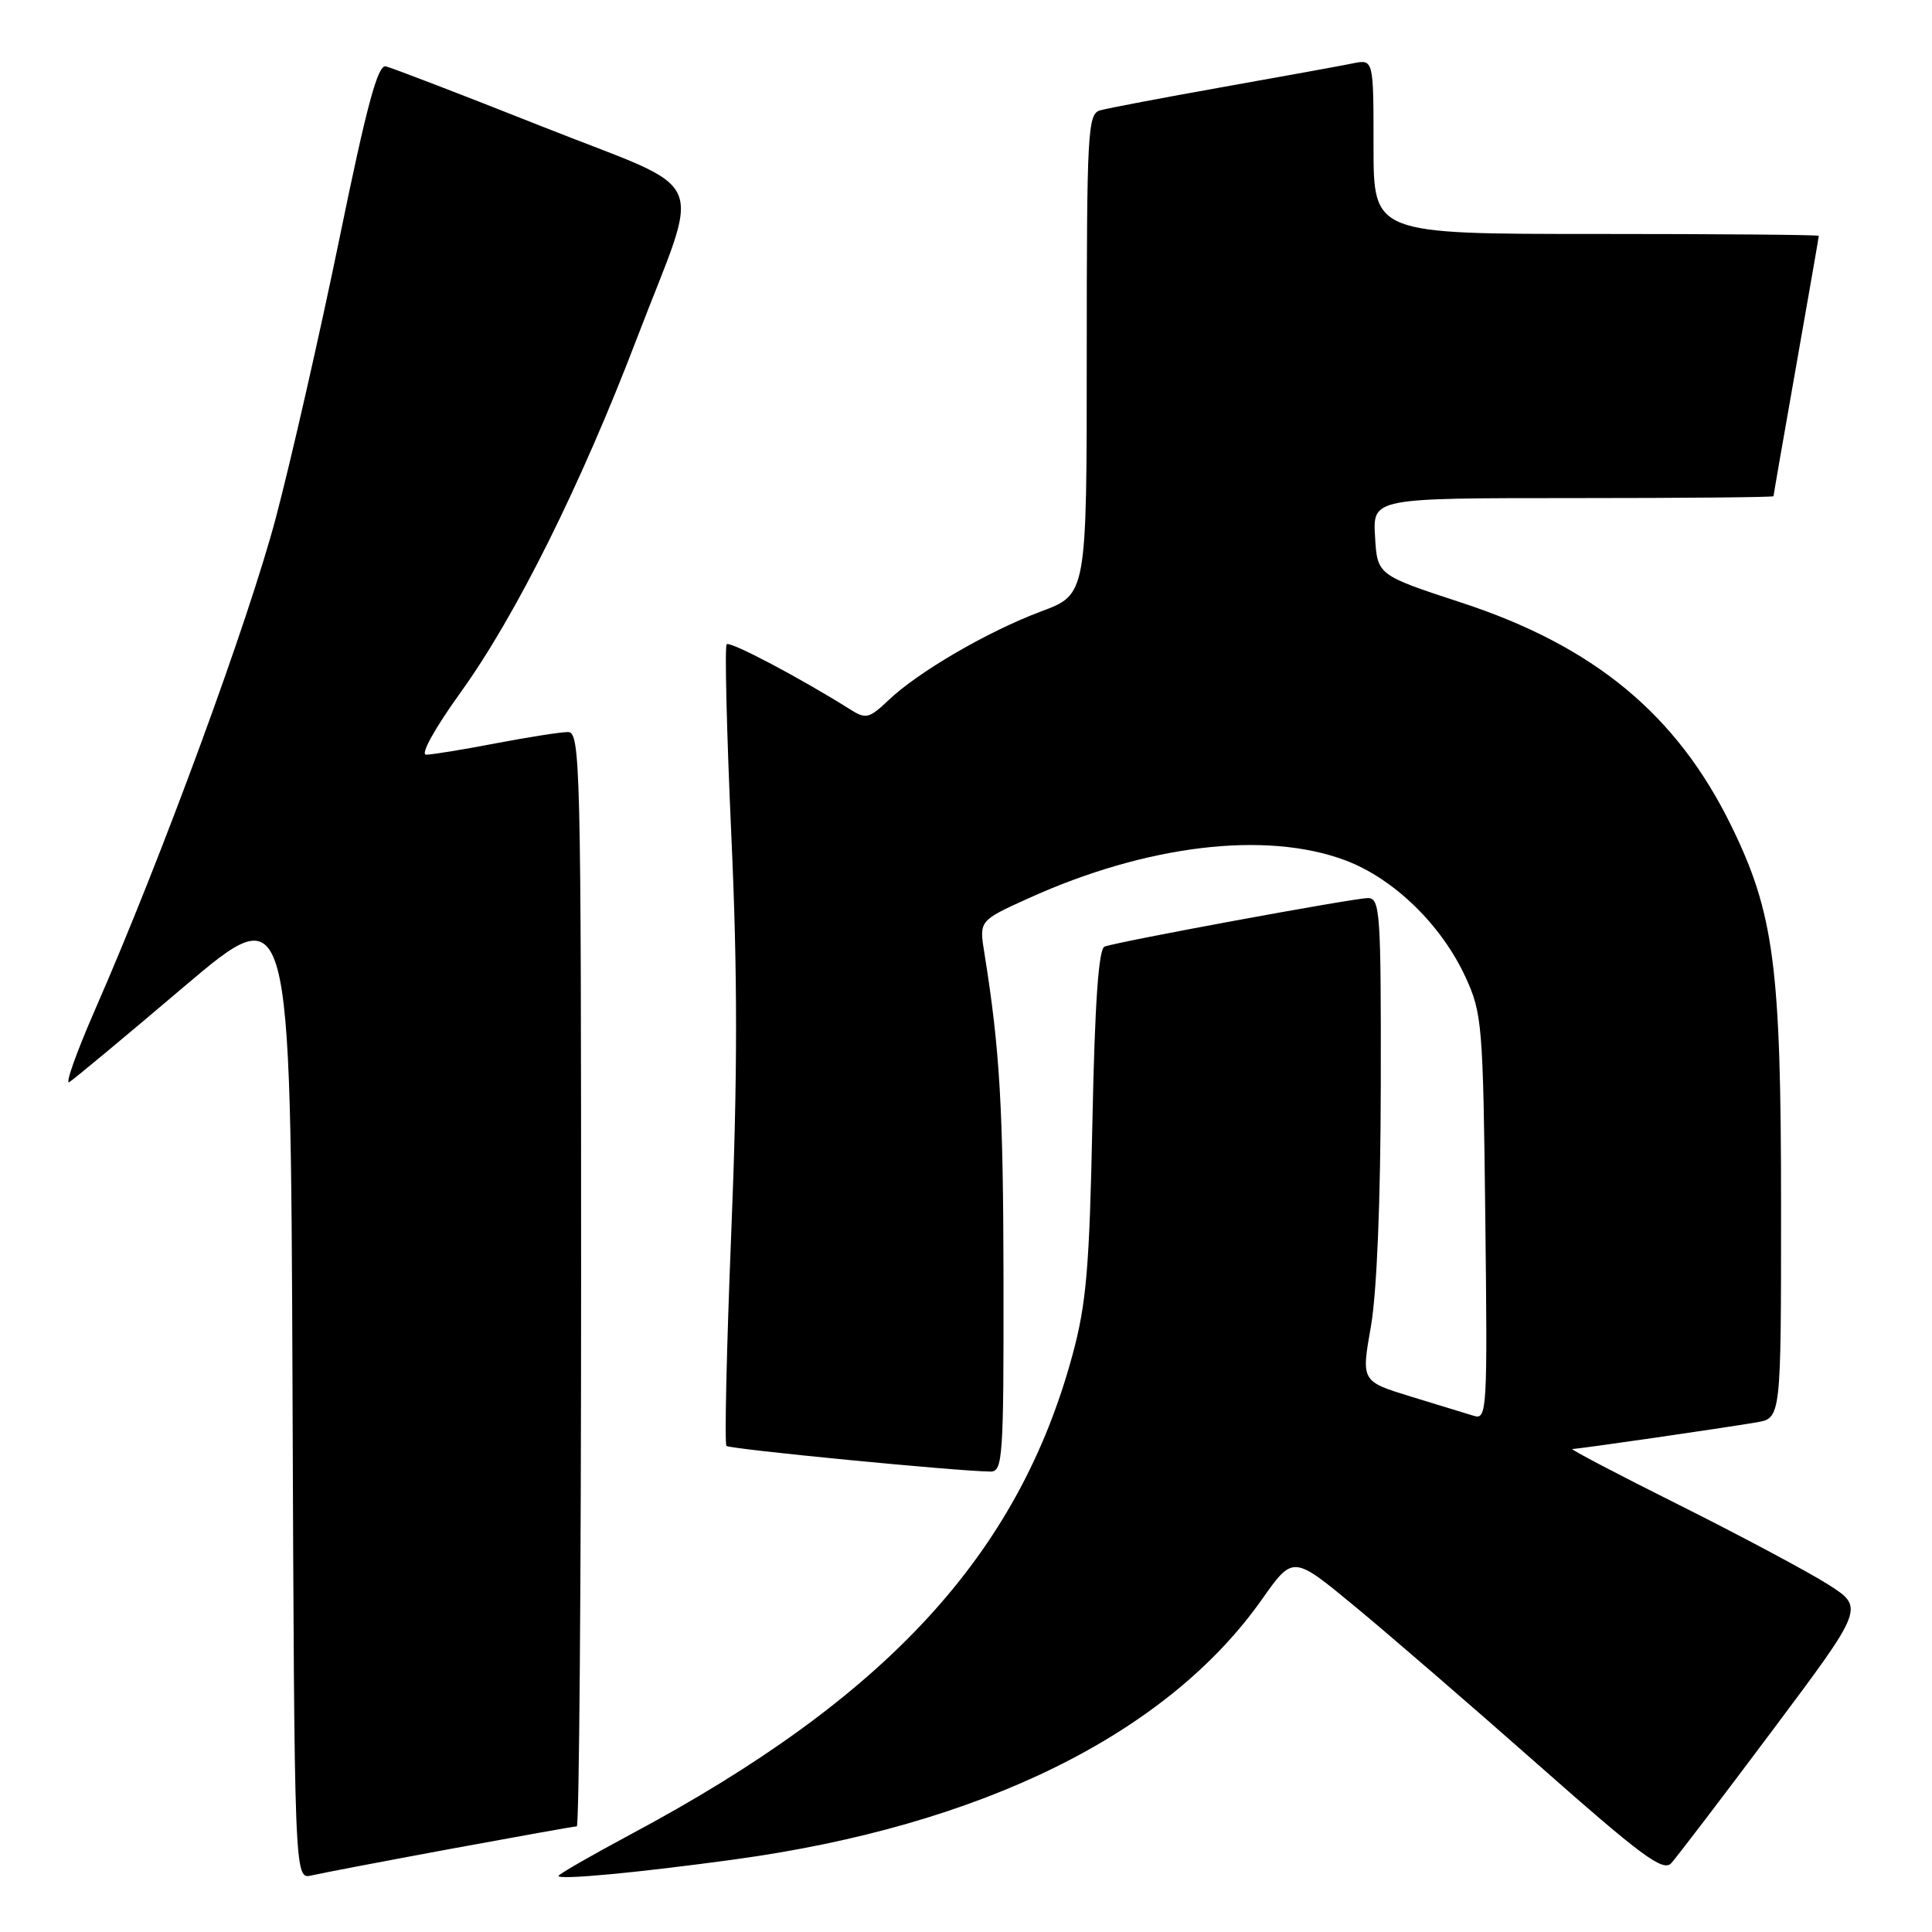 <?xml version="1.0" encoding="UTF-8" standalone="no"?>
<!DOCTYPE svg PUBLIC "-//W3C//DTD SVG 1.1//EN" "http://www.w3.org/Graphics/SVG/1.1/DTD/svg11.dtd" >
<svg xmlns="http://www.w3.org/2000/svg" xmlns:xlink="http://www.w3.org/1999/xlink" version="1.1" viewBox="0 0 256 256">
 <g >
 <path fill="currentColor"
d=" M 59.68 244.99 C 68.58 243.35 76.12 242.00 76.43 242.00 C 76.74 242.00 77.00 209.38 77.00 169.50 C 77.00 101.12 76.90 97.00 75.25 97.00 C 74.29 97.00 69.97 97.68 65.66 98.50 C 61.35 99.33 57.21 100.00 56.46 100.00 C 55.67 100.00 57.62 96.49 61.03 91.75 C 68.34 81.61 76.98 64.25 84.41 44.79 C 92.99 22.35 94.52 25.77 71.83 16.76 C 61.20 12.54 51.87 8.96 51.11 8.79 C 50.05 8.57 48.58 14.04 45.00 31.50 C 42.40 44.15 38.61 60.80 36.58 68.50 C 32.94 82.28 21.42 113.64 12.60 133.78 C 10.13 139.43 8.59 143.76 9.18 143.39 C 9.77 143.03 16.61 137.34 24.37 130.75 C 38.50 118.78 38.50 118.78 38.76 183.91 C 39.01 249.03 39.01 249.03 41.26 248.51 C 42.49 248.22 50.78 246.64 59.68 244.99 Z  M 97.30 246.39 C 130.02 241.92 154.62 229.79 167.21 211.93 C 171.33 206.09 171.33 206.09 179.41 212.76 C 183.86 216.43 194.85 225.92 203.83 233.85 C 217.50 245.93 220.36 248.05 221.44 246.89 C 222.15 246.12 228.20 238.19 234.88 229.26 C 247.03 213.02 247.03 213.02 242.27 209.97 C 239.64 208.30 230.79 203.57 222.58 199.46 C 214.37 195.36 207.97 192.00 208.34 192.00 C 209.17 192.00 228.28 189.23 232.75 188.47 C 236.00 187.91 236.00 187.91 236.00 159.91 C 236.00 128.03 235.08 121.03 229.39 109.40 C 222.17 94.66 211.22 85.61 193.64 79.85 C 182.50 76.20 182.50 76.20 182.20 71.10 C 181.90 66.00 181.90 66.00 208.45 66.00 C 223.05 66.00 235.00 65.89 235.00 65.75 C 235.00 65.61 236.35 57.85 238.00 48.50 C 239.65 39.15 241.00 31.39 241.00 31.25 C 241.00 31.11 227.72 31.00 211.50 31.00 C 182.00 31.00 182.00 31.00 182.00 19.42 C 182.00 7.84 182.00 7.84 179.25 8.40 C 177.74 8.71 169.97 10.12 162.00 11.54 C 154.03 12.96 146.71 14.35 145.75 14.63 C 144.13 15.10 144.00 17.51 144.00 46.95 C 144.00 78.76 144.00 78.76 137.97 81.01 C 130.91 83.65 121.66 89.03 117.72 92.79 C 115.19 95.19 114.73 95.31 112.72 94.04 C 106.08 89.86 96.74 84.92 96.29 85.37 C 96.01 85.65 96.29 97.01 96.90 110.61 C 97.74 128.91 97.74 142.56 96.90 163.22 C 96.28 178.56 95.99 191.33 96.26 191.59 C 96.69 192.02 126.94 194.96 131.25 194.99 C 132.87 195.00 133.00 193.15 132.97 169.75 C 132.94 146.82 132.49 139.07 130.43 126.25 C 129.74 121.99 129.74 121.99 136.30 119.02 C 151.90 111.95 167.71 110.05 178.24 113.99 C 184.68 116.40 191.01 122.55 194.20 129.50 C 196.39 134.26 196.52 135.81 196.81 161.34 C 197.11 186.85 197.03 188.15 195.31 187.61 C 194.31 187.31 190.55 186.15 186.94 185.05 C 180.37 183.03 180.37 183.03 181.65 175.77 C 182.44 171.24 182.94 159.16 182.96 143.75 C 183.00 120.83 182.87 119.00 181.25 119.00 C 179.36 119.01 148.24 124.74 146.36 125.43 C 145.57 125.73 145.07 132.86 144.75 148.68 C 144.36 167.98 143.95 172.74 142.12 179.50 C 134.95 206.00 117.51 224.93 83.59 243.05 C 78.32 245.87 74.00 248.36 74.00 248.57 C 74.00 249.13 84.52 248.14 97.30 246.39 Z "/>
</g>
</svg>